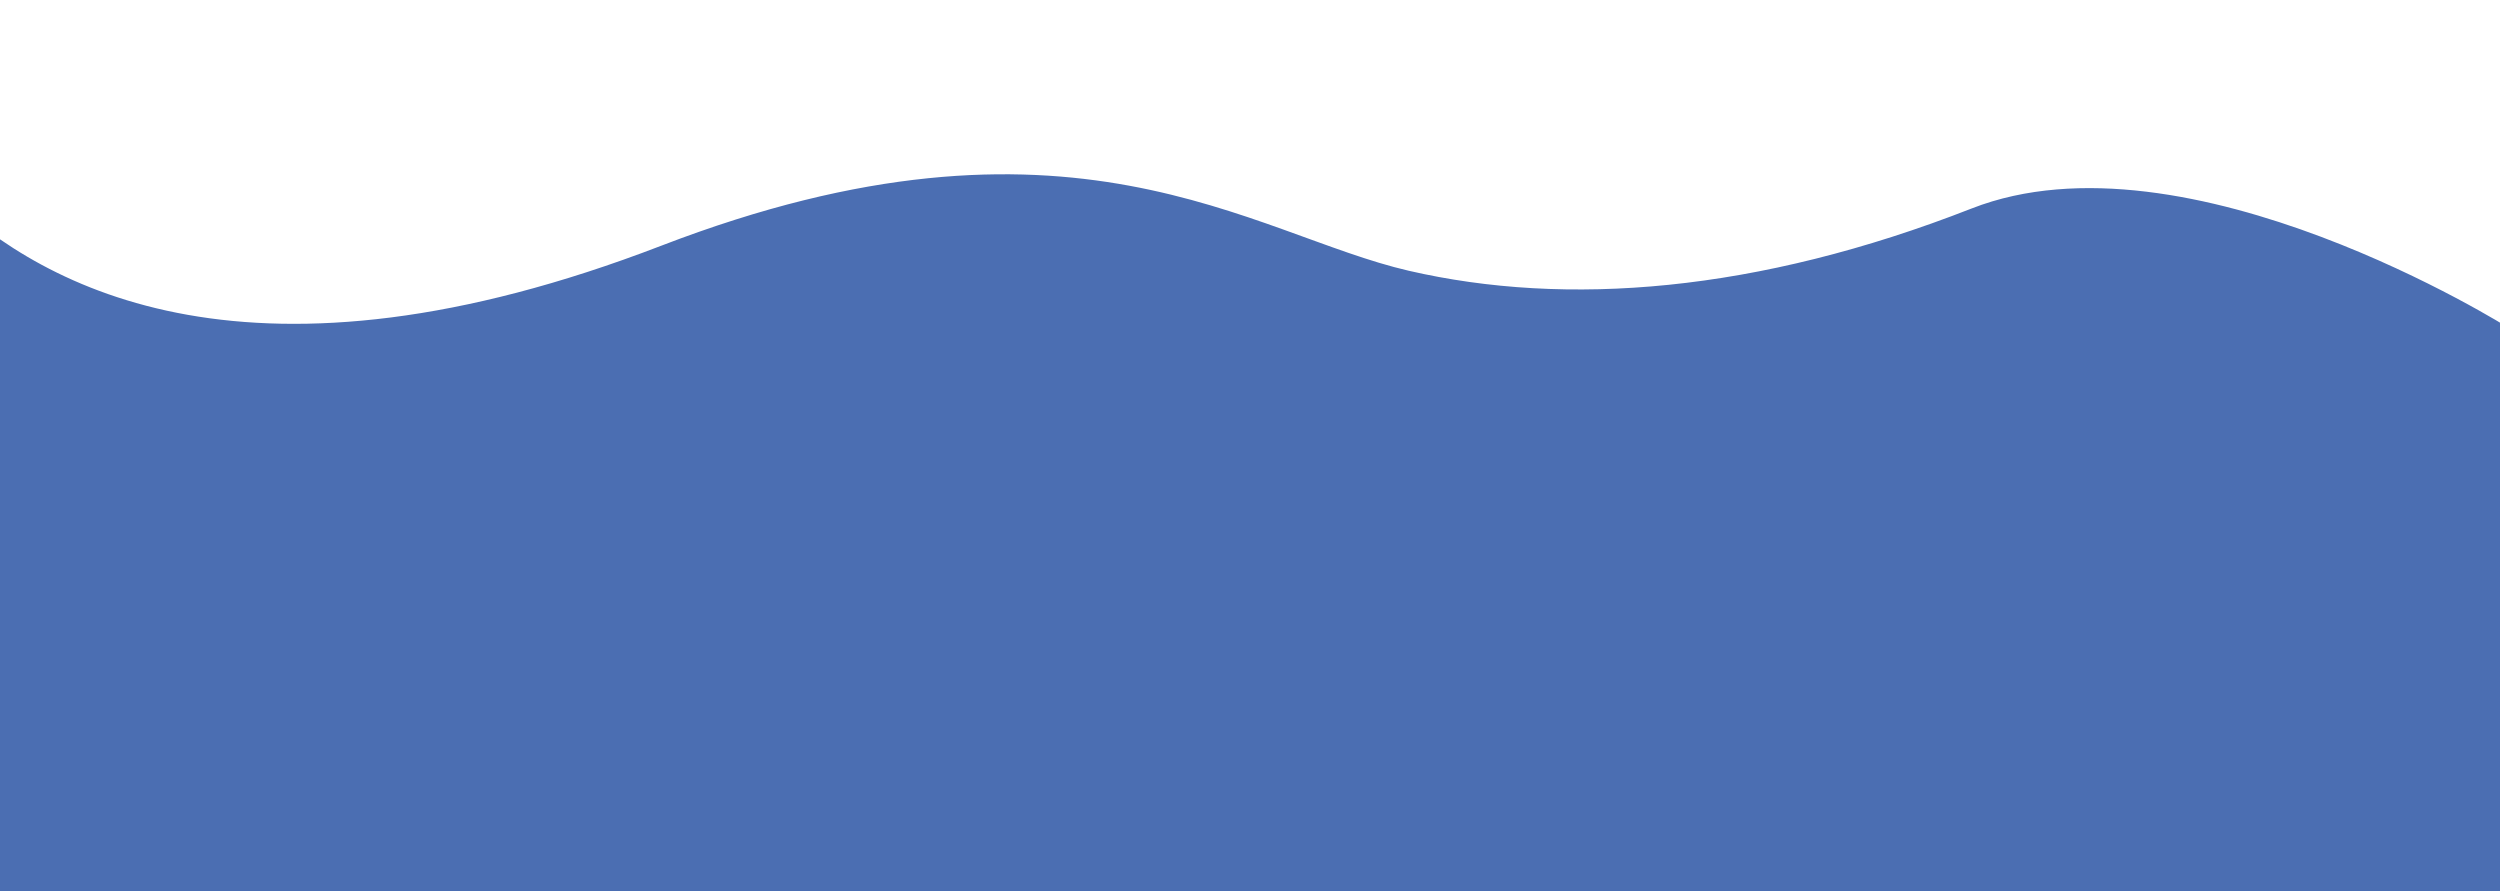 <?xml version="1.0" encoding="utf-8"?>
<!-- Generator: Adobe Illustrator 19.2.1, SVG Export Plug-In . SVG Version: 6.00 Build 0)  -->
<svg version="1.1" id="Capa_24" xmlns="http://www.w3.org/2000/svg" xmlns:xlink="http://www.w3.org/1999/xlink" x="0px" y="0px"
	 viewBox="0 0 2132 760" style="enable-background:new 0 0 2132 760;" xml:space="preserve">
<style type="text/css">
	.st0{fill:#4B6EB2;}
</style>
<g>
	<path class="st0" d="M2148,768l-8-488c0,0-275.2-174-458.6-102.2c-183.4,71.8-345.7,84.1-480,53.1
		c-134.3-31-289.3-155.4-637.6-21.3C215.5,343.6,38.6,247.1-46.9,166L-16,764L2148,768z"/>
</g>
</svg>
